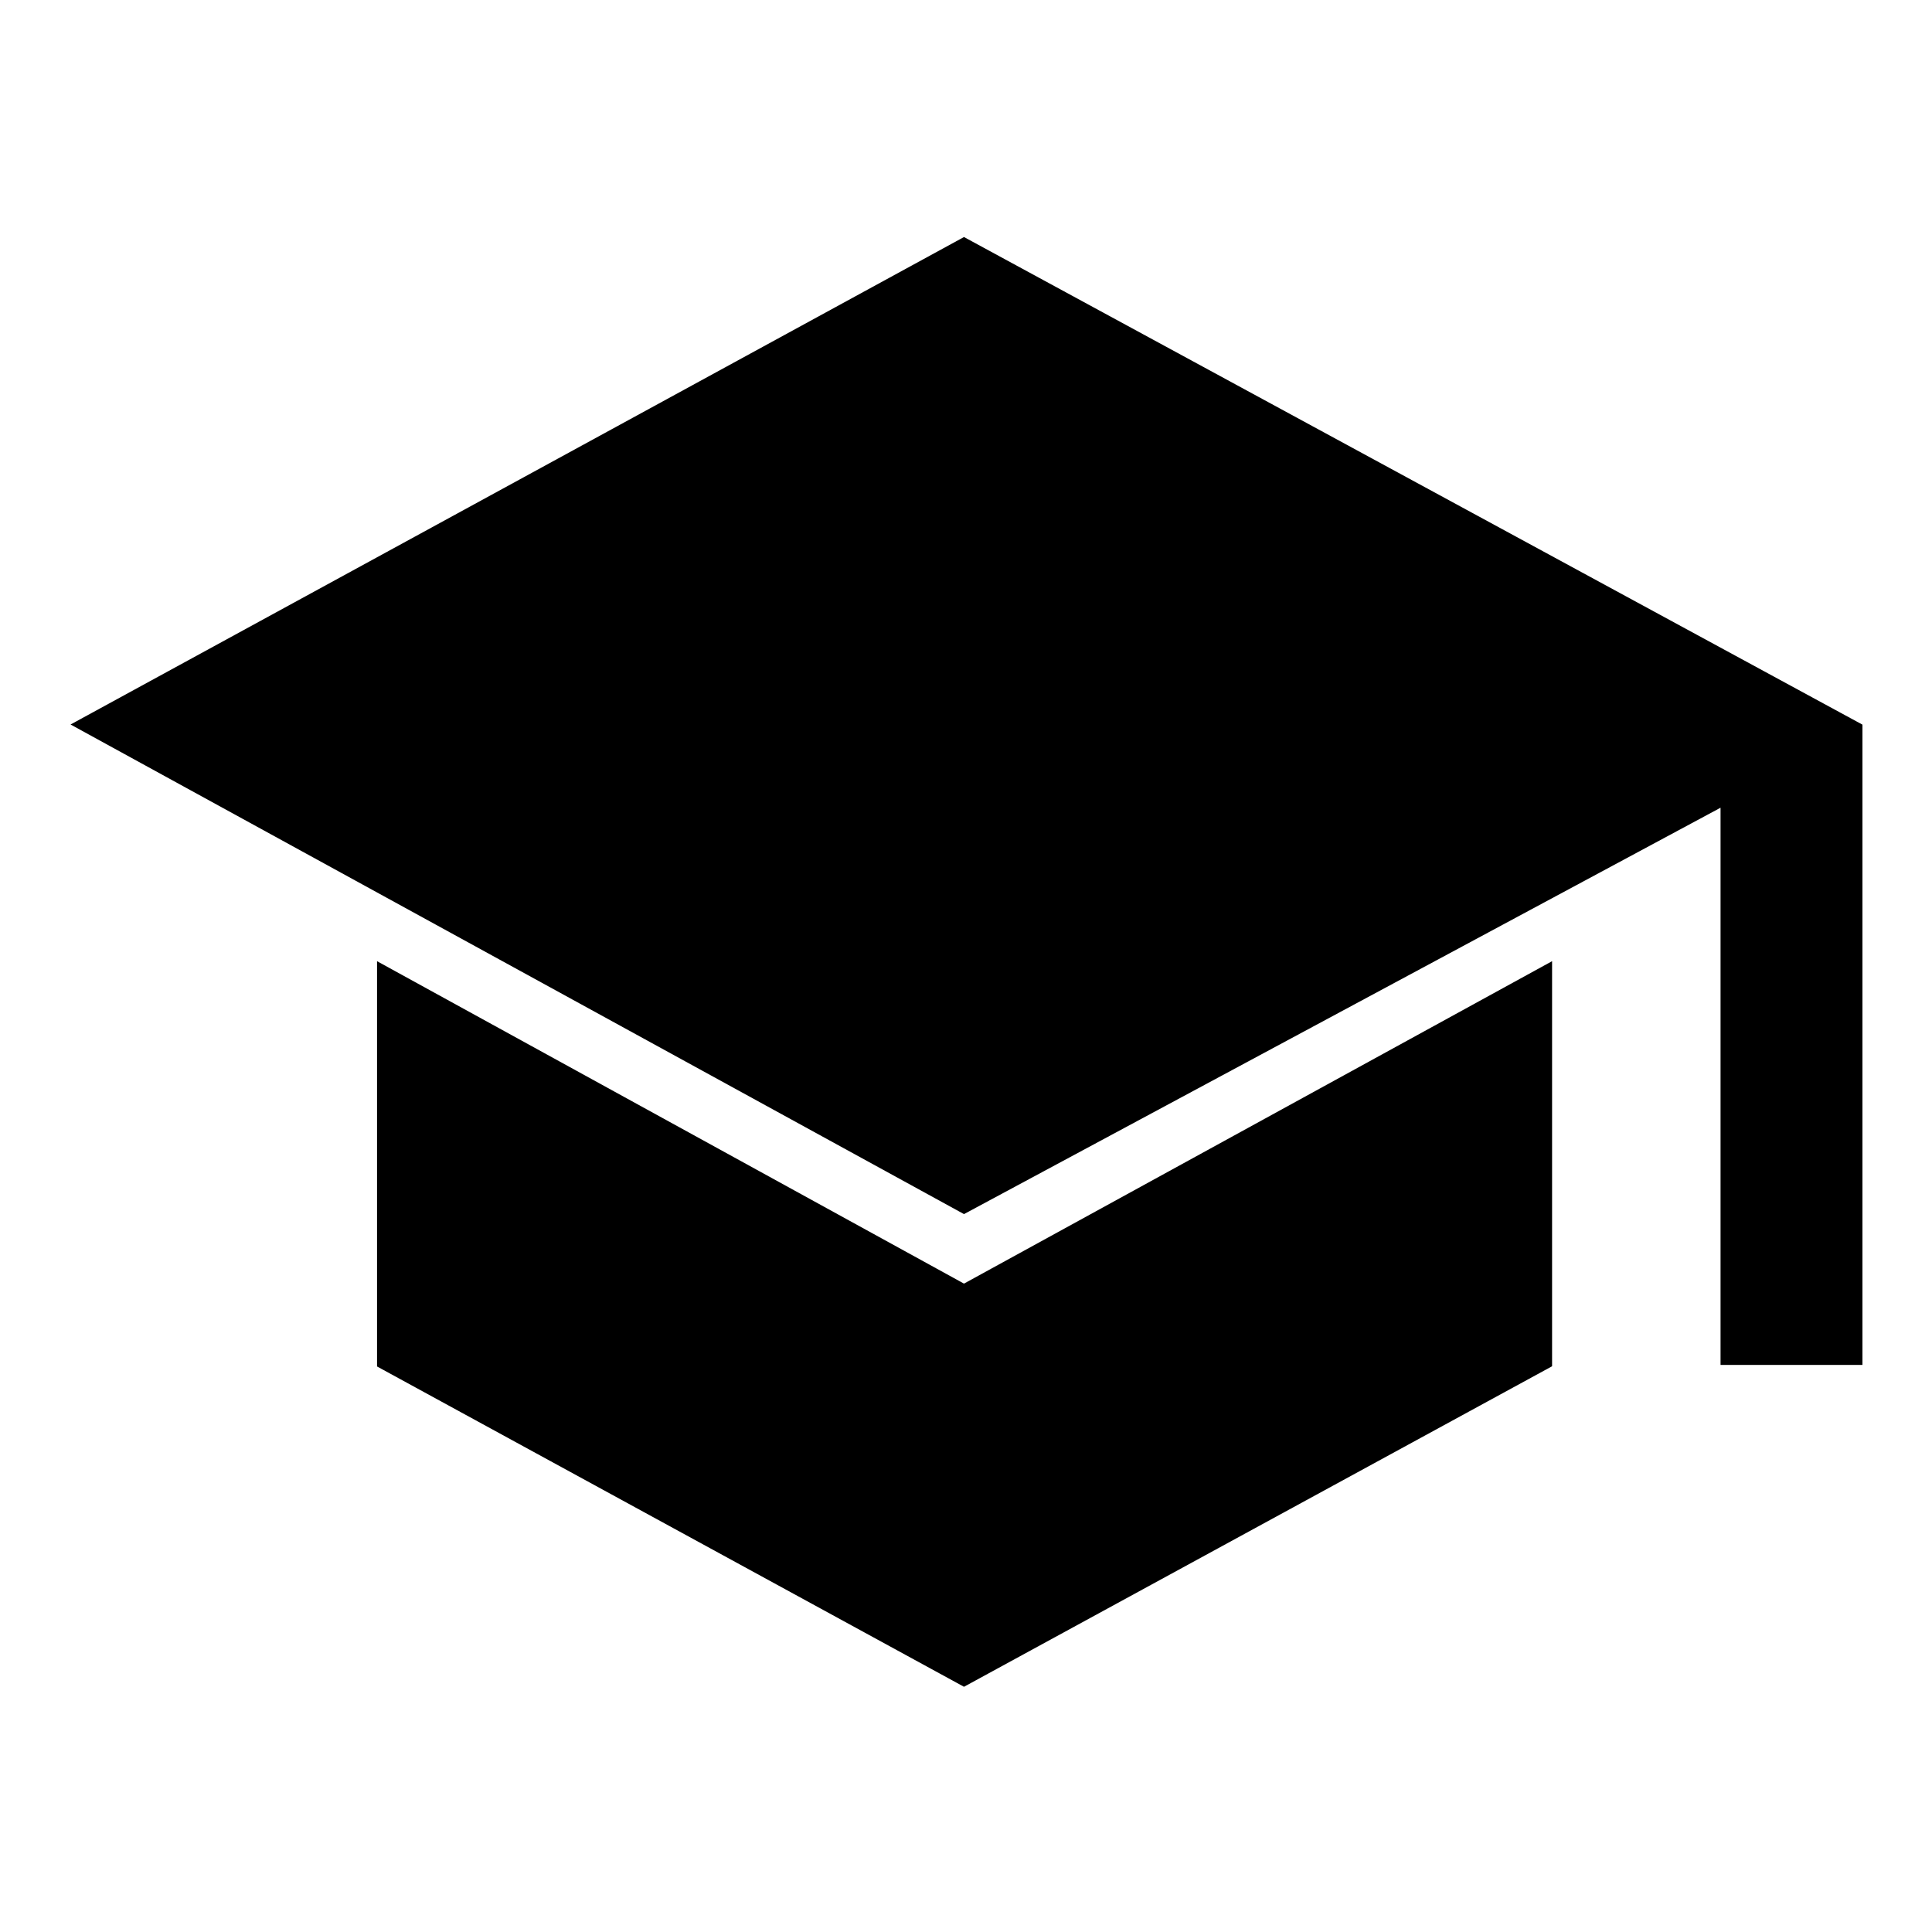 <svg xmlns="http://www.w3.org/2000/svg" height="48" viewBox="0 -960 960 960" width="48"><path d="M854.93-281.78v-276.87L479-356.72 35.06-600 479-842.22l446.44 242.29v318.15h-70.51ZM479-121.85 187.35-281.01v-201.38L479-322.18l292.22-160.21v201.28L479-121.85Z"/></svg>
